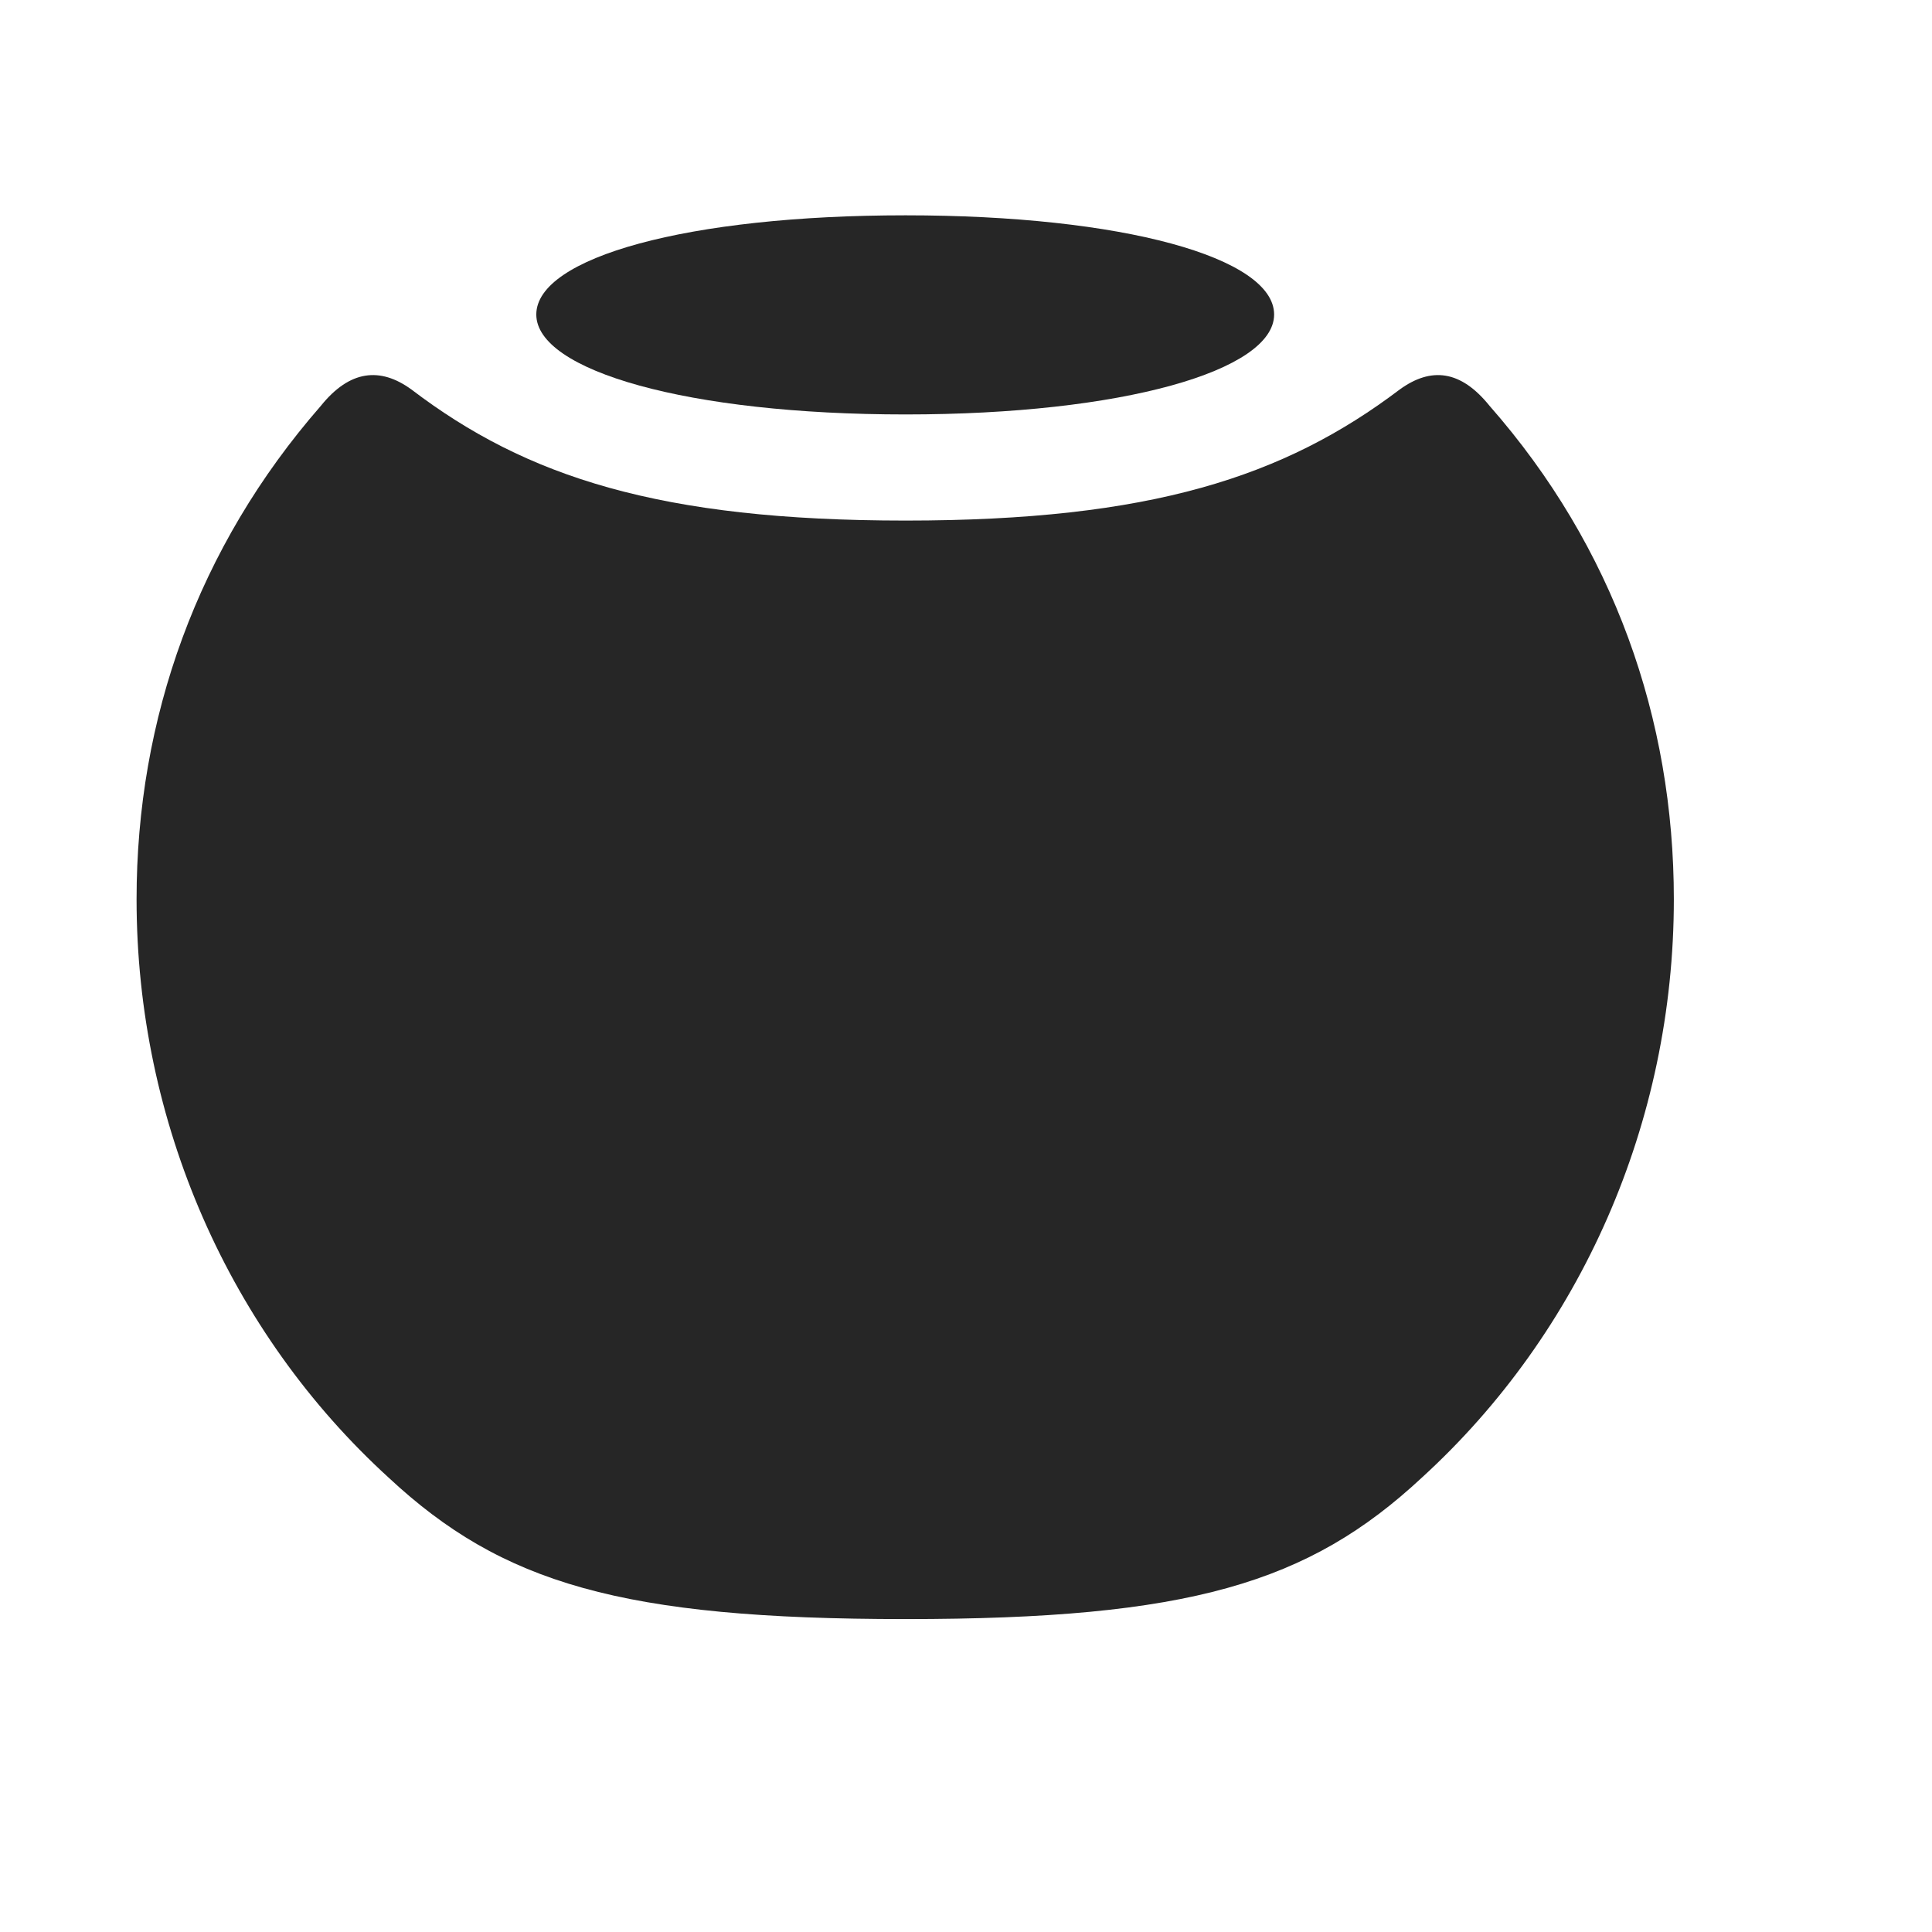 <svg width="29" height="29" viewBox="0 0 29 29" fill="currentColor" xmlns="http://www.w3.org/2000/svg">
<g clip-path="url(#clip0_2207_35650)">
<path d="M13.593 24.303C17.847 24.303 19.64 23.764 21.34 22.182C23.73 20.002 25.125 16.849 25.125 13.498C25.125 10.791 24.222 8.213 22.359 6.092C21.925 5.553 21.48 5.506 21.011 5.846C19.277 7.158 17.273 7.814 13.593 7.814C9.902 7.814 7.898 7.158 6.175 5.846C5.707 5.506 5.25 5.553 4.816 6.092C2.964 8.213 2.05 10.791 2.05 13.498C2.05 16.849 3.445 20.002 5.836 22.182C7.535 23.764 9.328 24.303 13.593 24.303Z" fill="currentColor" fill-opacity="0.85"/>
<path d="M13.593 6.221C16.851 6.221 19.125 5.564 19.125 4.721C19.125 3.865 16.851 3.232 13.593 3.232C10.324 3.232 8.05 3.865 8.05 4.721C8.05 5.564 10.324 6.221 13.593 6.221Z" fill="currentColor" fill-opacity="0.85"/>
</g>
<defs>
<clipPath id="clip0_2207_35650">
<rect width="23.074" height="21.223" fill="currentColor" transform="translate(2.05 3.08)"/>
</clipPath>
</defs>
</svg>
